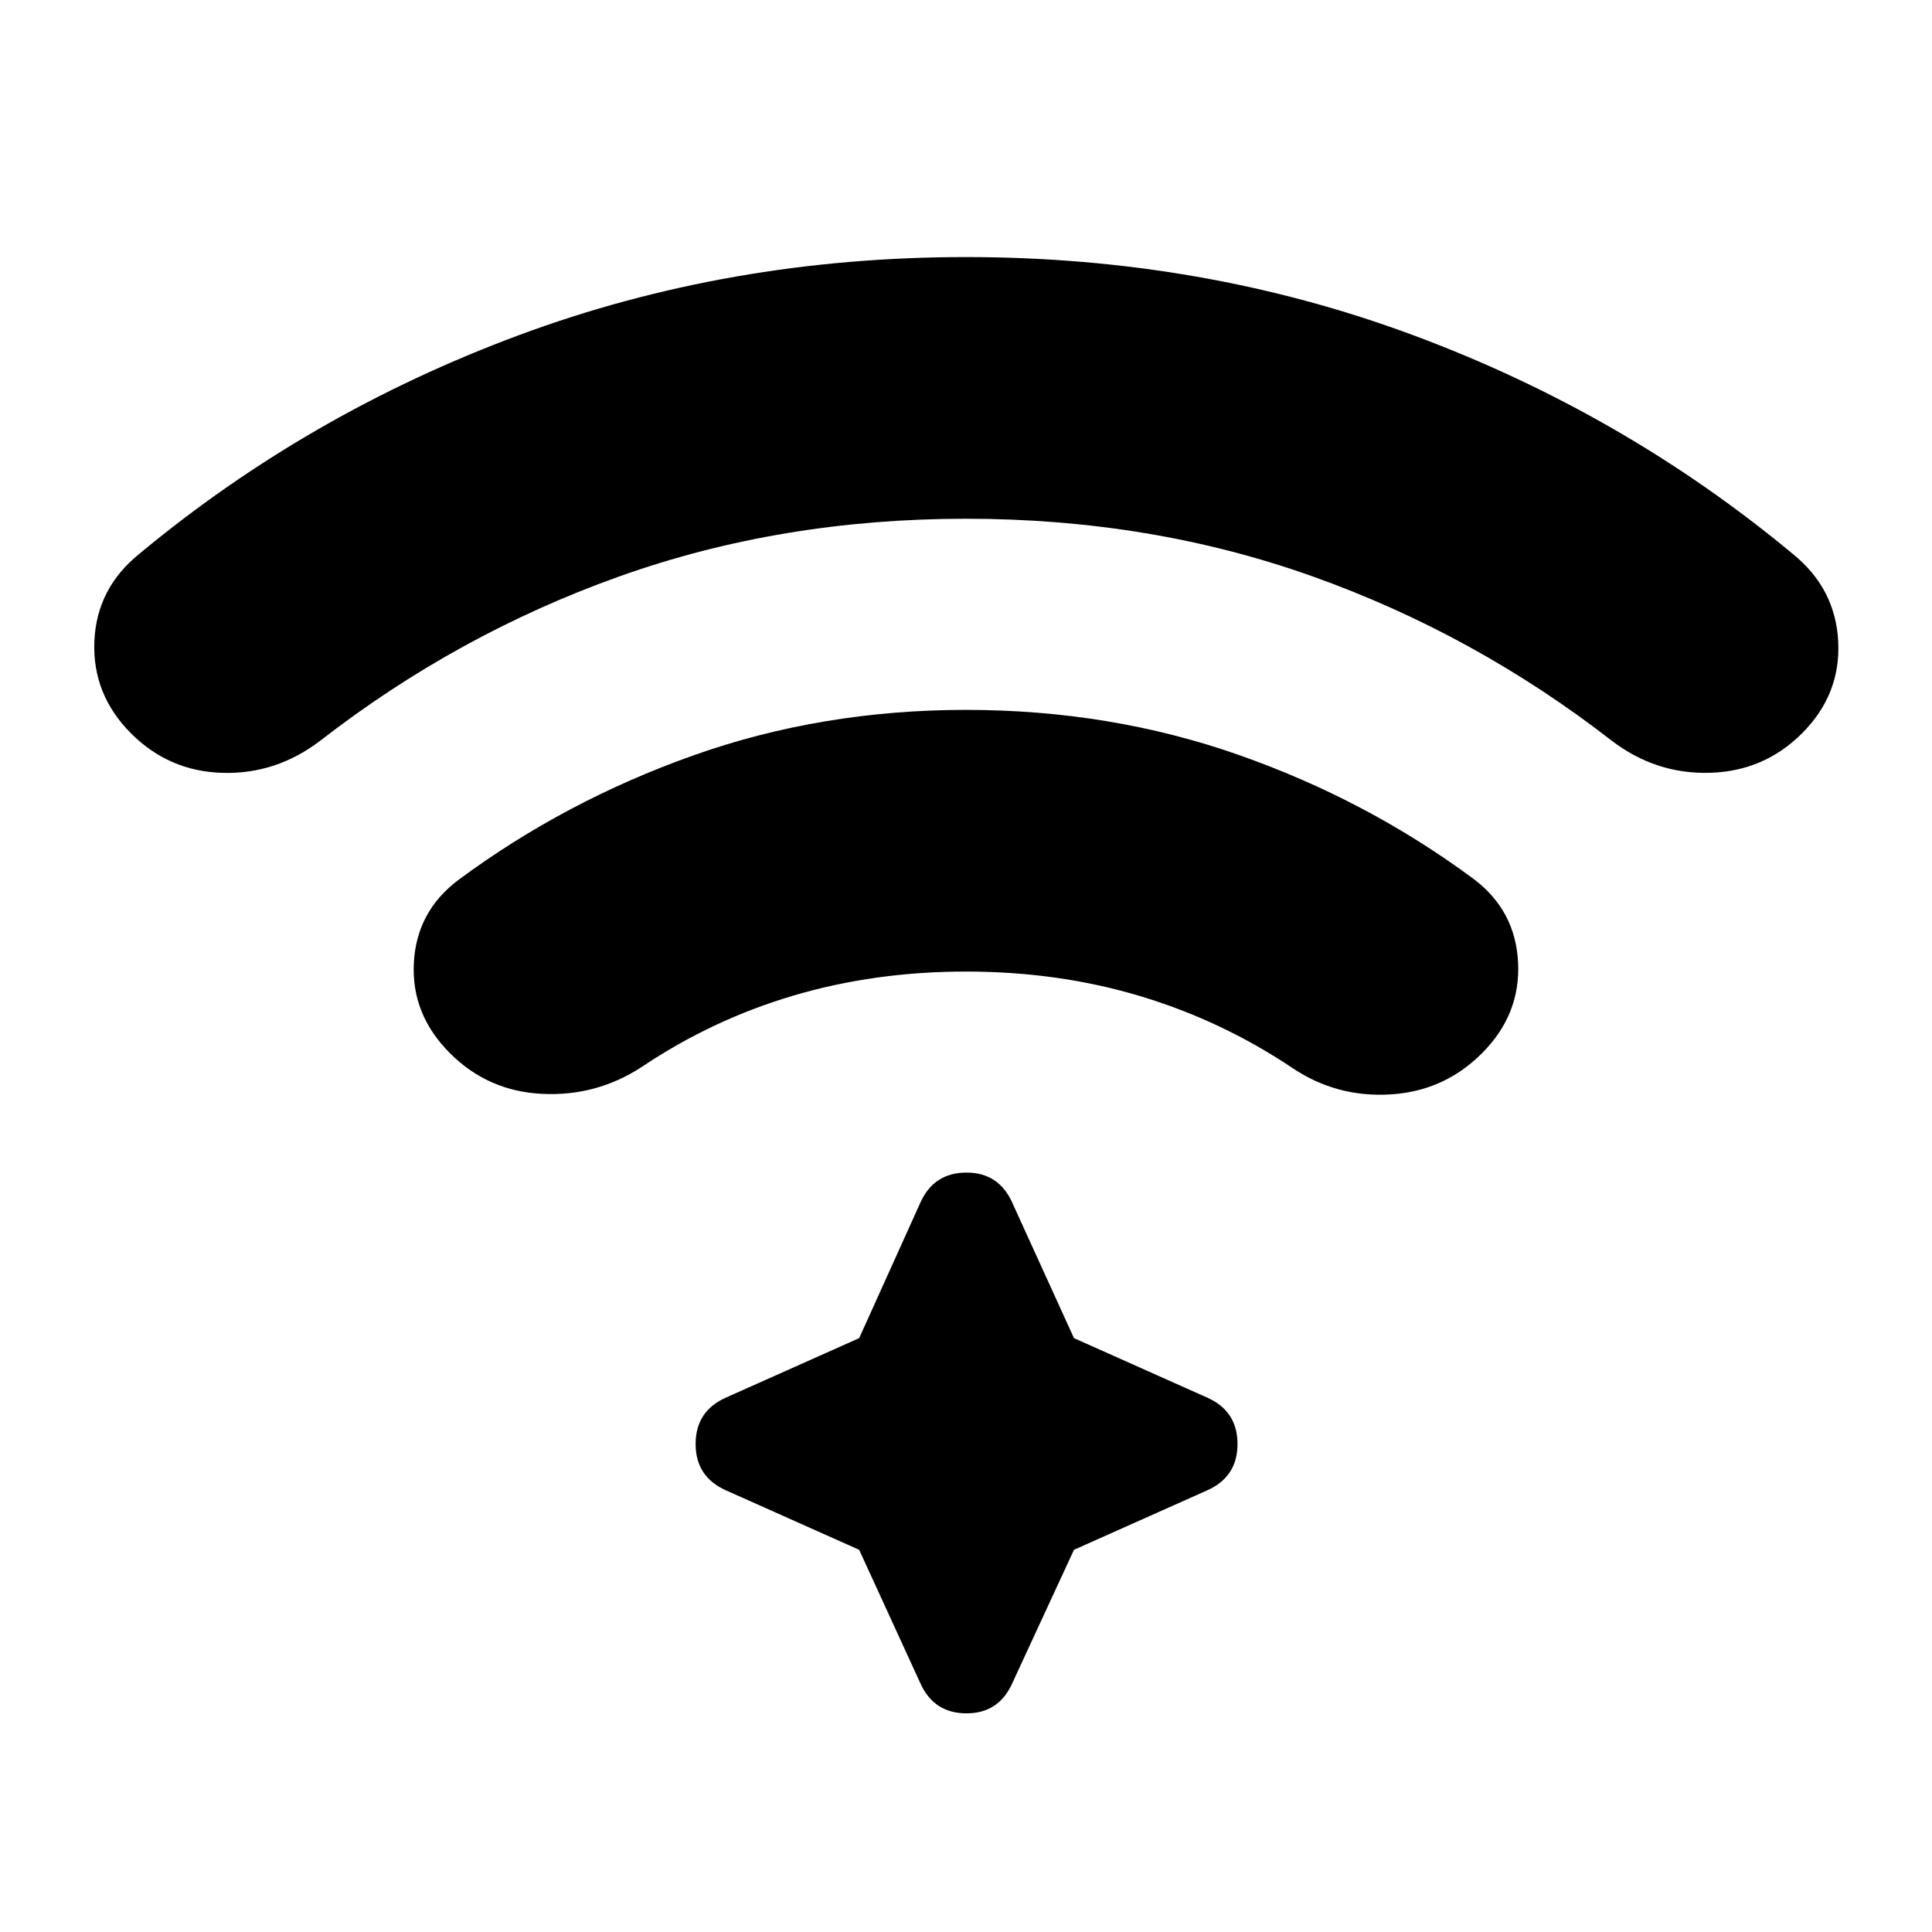 <svg xmlns="http://www.w3.org/2000/svg" height="24" viewBox="0 96 960 960" width="24"><path d="M480 448.737q71.804 0 135.576 22.402 63.772 22.402 116.706 61.641 20.761 15.631 22.044 41.49 1.283 25.858-17.978 45.119-18.827 18.827-45.468 20.425-26.642 1.597-48.533-13.033-35.174-23.609-75.804-35.815Q525.913 578.76 480 578.76q-45.348 0-85.695 11.923-40.348 11.924-75.521 35.533-22.457 14.63-49.381 13.315-26.924-1.315-45.751-20.142-19.326-19.261-18.011-44.869 1.316-25.609 22.077-41.24 52.934-39.239 116.706-61.891Q408.196 448.737 480 448.737Zm0-225q117.739 0 222.261 38.837 104.521 38.837 188.456 108.576 21.326 17.196 22.674 43.554 1.348 26.359-17.978 45.685-18.826 18.827-45.718 19.609-26.891.783-48.783-15.913-68.239-52.978-148.619-81.652Q571.913 353.76 480 353.76q-91.913 0-172.293 28.673-80.38 28.674-148.619 81.652-21.892 16.696-48.5 15.946-26.61-.75-45.435-19.576-19.327-19.327-18.262-45.718 1.066-26.391 22.392-43.587 83.935-69.739 188.456-108.576Q362.261 223.737 480 223.737Zm-53.087 642.35-65.804-29.369q-15.457-6.696-15.457-23.218t15.457-23.218l65.804-29.369 30.435-67.37q6.695-14.891 22.935-14.891 16.239 0 22.935 15.457l30.434 66.804 65.805 29.369q15.456 6.696 15.456 23.218t-15.456 23.218l-65.805 29.369-30.434 65.804q-6.696 15.457-22.935 15.457-16.24 0-22.935-14.891l-30.435-66.37Z"/></svg>